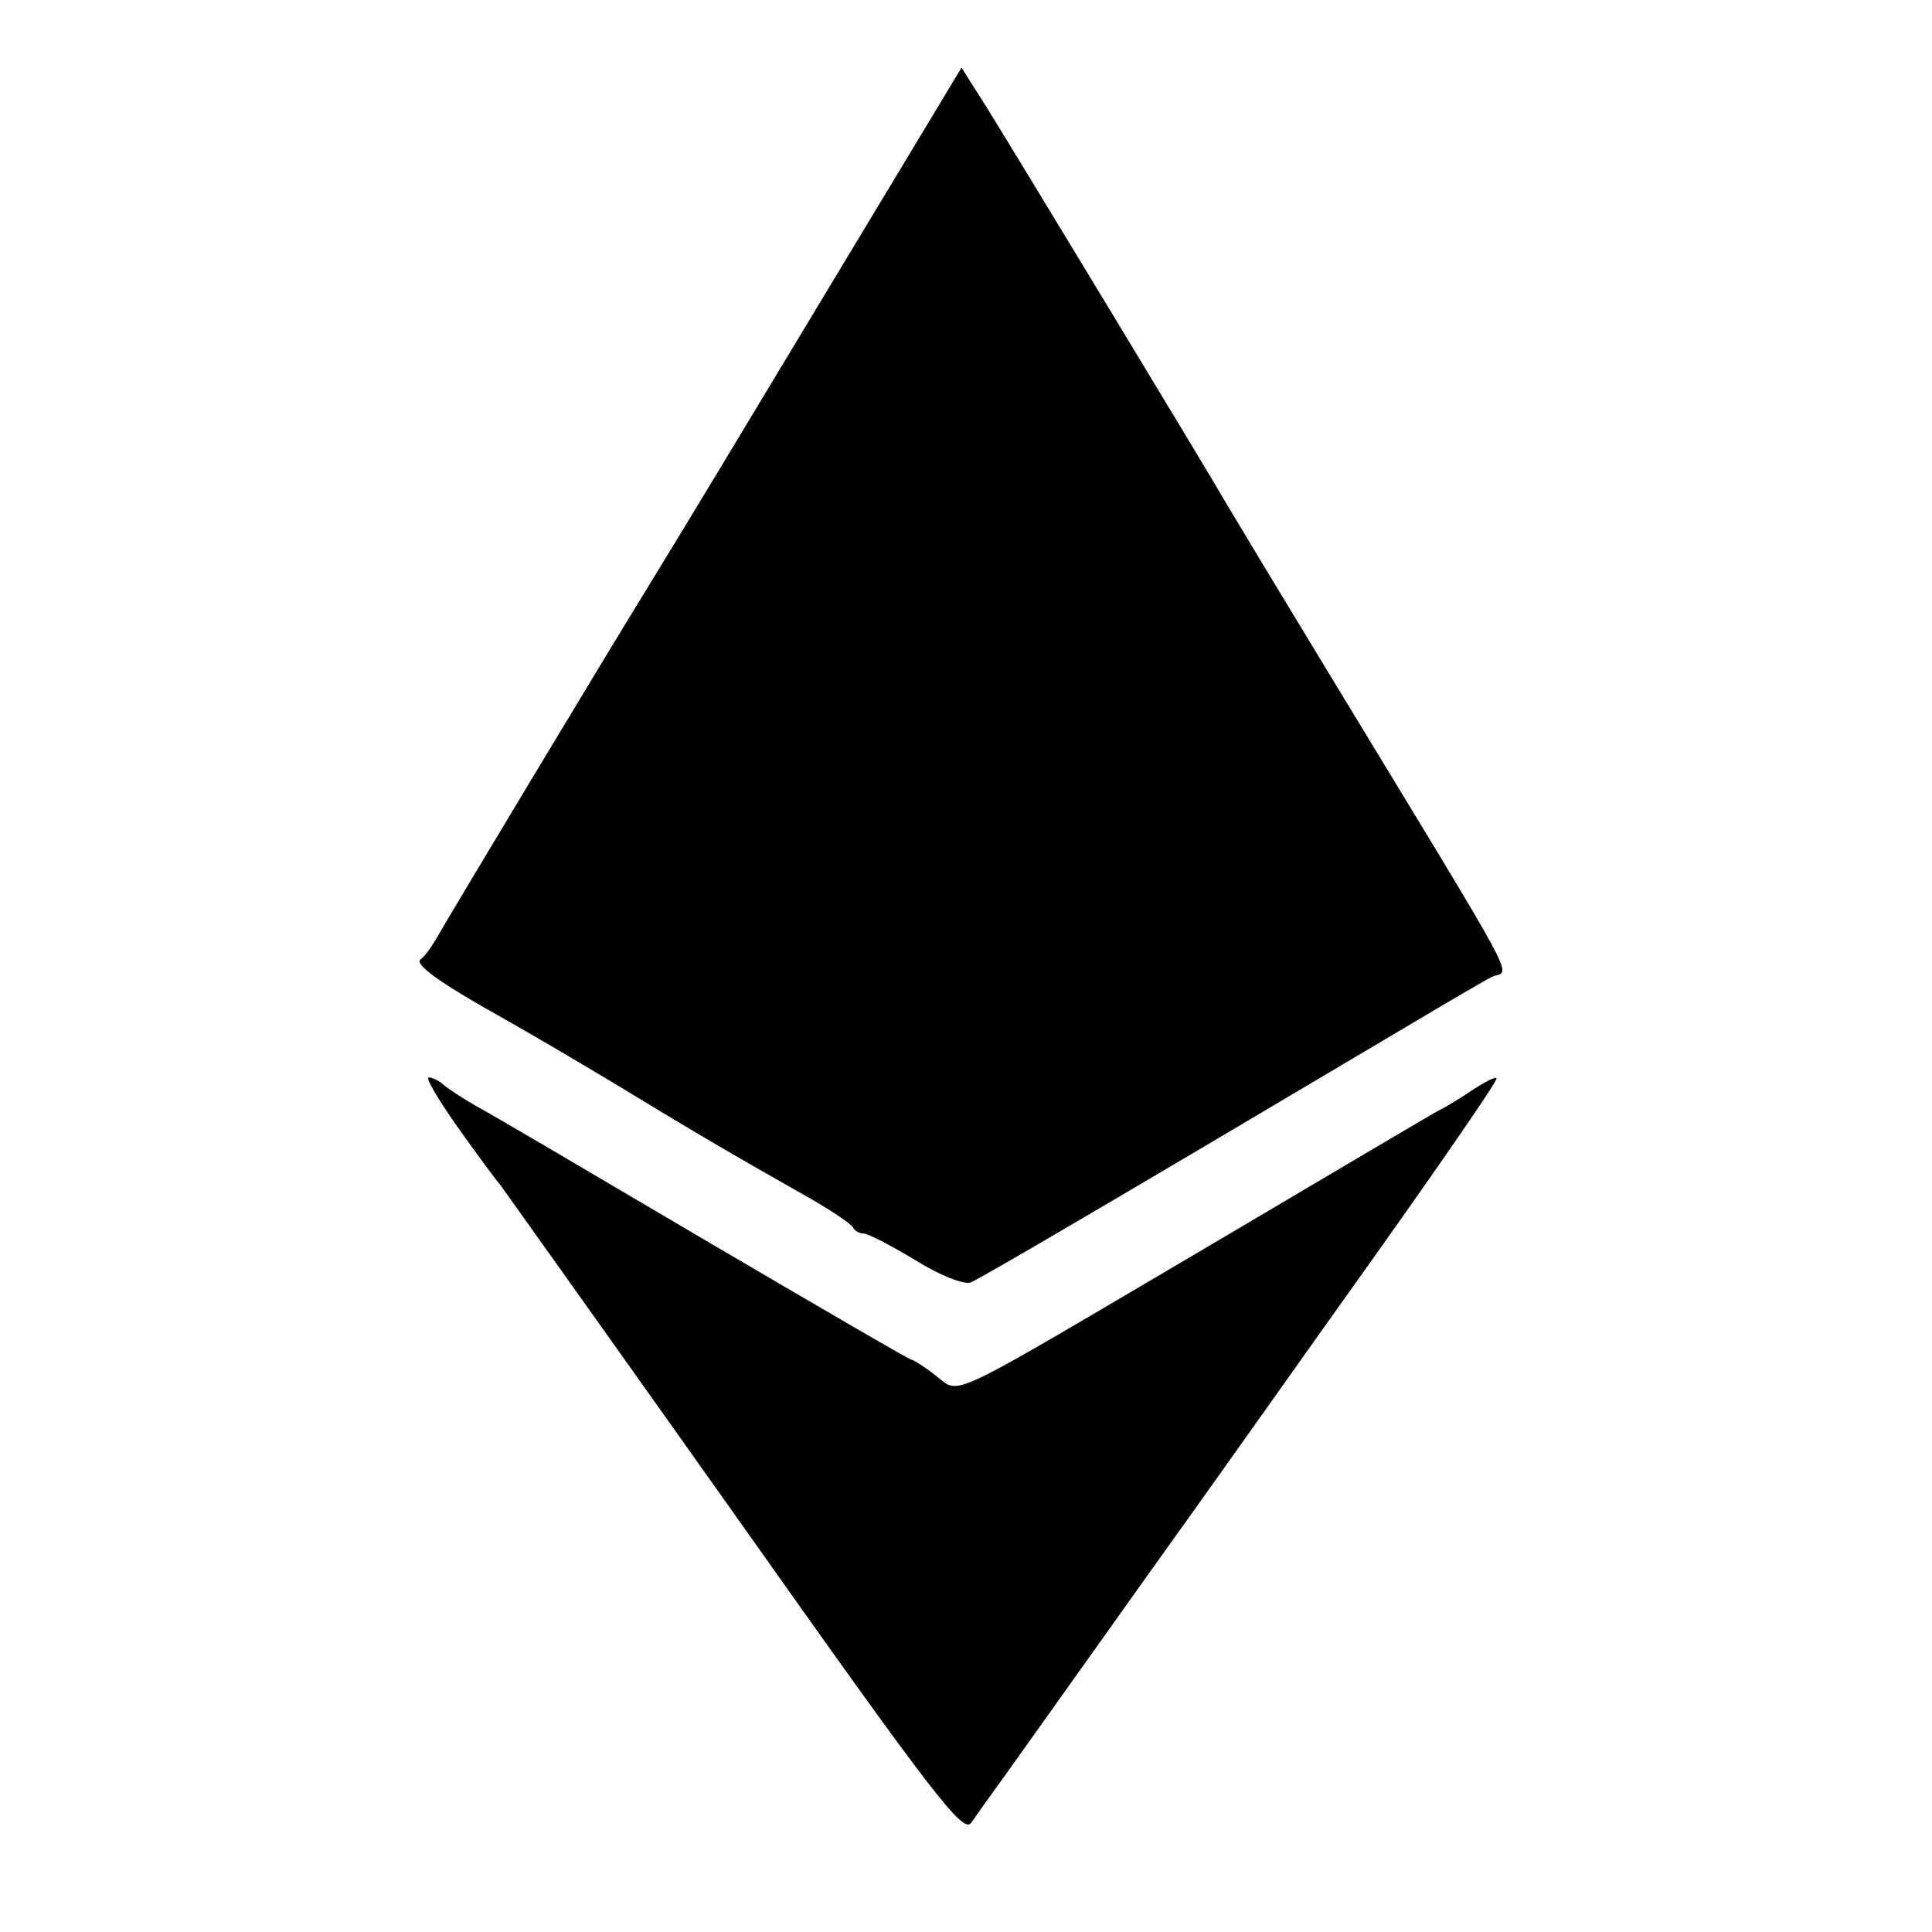 <?xml version="1.0" standalone="no"?>
<!DOCTYPE svg PUBLIC "-//W3C//DTD SVG 20010904//EN"
 "http://www.w3.org/TR/2001/REC-SVG-20010904/DTD/svg10.dtd">
<svg version="1.0" xmlns="http://www.w3.org/2000/svg"
 width="260pt" height="260pt" viewBox="0 0 260 260"
 preserveAspectRatio="xMidYMid meet">
<g transform="translate(0,260) scale(0.1,-0.1)"
fill="#000000" stroke="none">
<path d="M1115 2212 c-98 -163 -206 -342 -240 -397 -67 -109 -263 -435 -286
-475 -8 -14 -18 -28 -23 -31 -9 -7 28 -33 114 -81 25 -14 90 -52 145 -85 110
-67 158 -95 255 -150 36 -20 67 -41 68 -45 2 -4 8 -8 14 -8 6 0 37 -16 70 -36
32 -20 65 -33 74 -30 13 5 207 119 544 319 74 44 145 86 157 92 25 13 52 -37
-223 416 -62 102 -121 200 -131 217 -33 57 -287 476 -323 534 l-36 57 -179
-297z"/>
<path d="M616 1083 c27 -38 53 -73 59 -80 5 -7 147 -206 315 -443 268 -379
306 -428 317 -413 7 10 19 27 27 38 17 23 230 323 246 345 6 8 107 150 224
315 118 165 213 302 210 304 -2 2 -16 -5 -31 -15 -15 -10 -37 -24 -48 -29 -11
-6 -146 -86 -300 -177 -372 -219 -341 -205 -376 -179 -15 12 -30 21 -32 21 -3
0 -128 73 -278 161 -151 89 -290 171 -309 181 -19 11 -39 24 -44 29 -6 5 -14
9 -19 9 -5 0 13 -30 39 -67z"/>
</g>
</svg>
